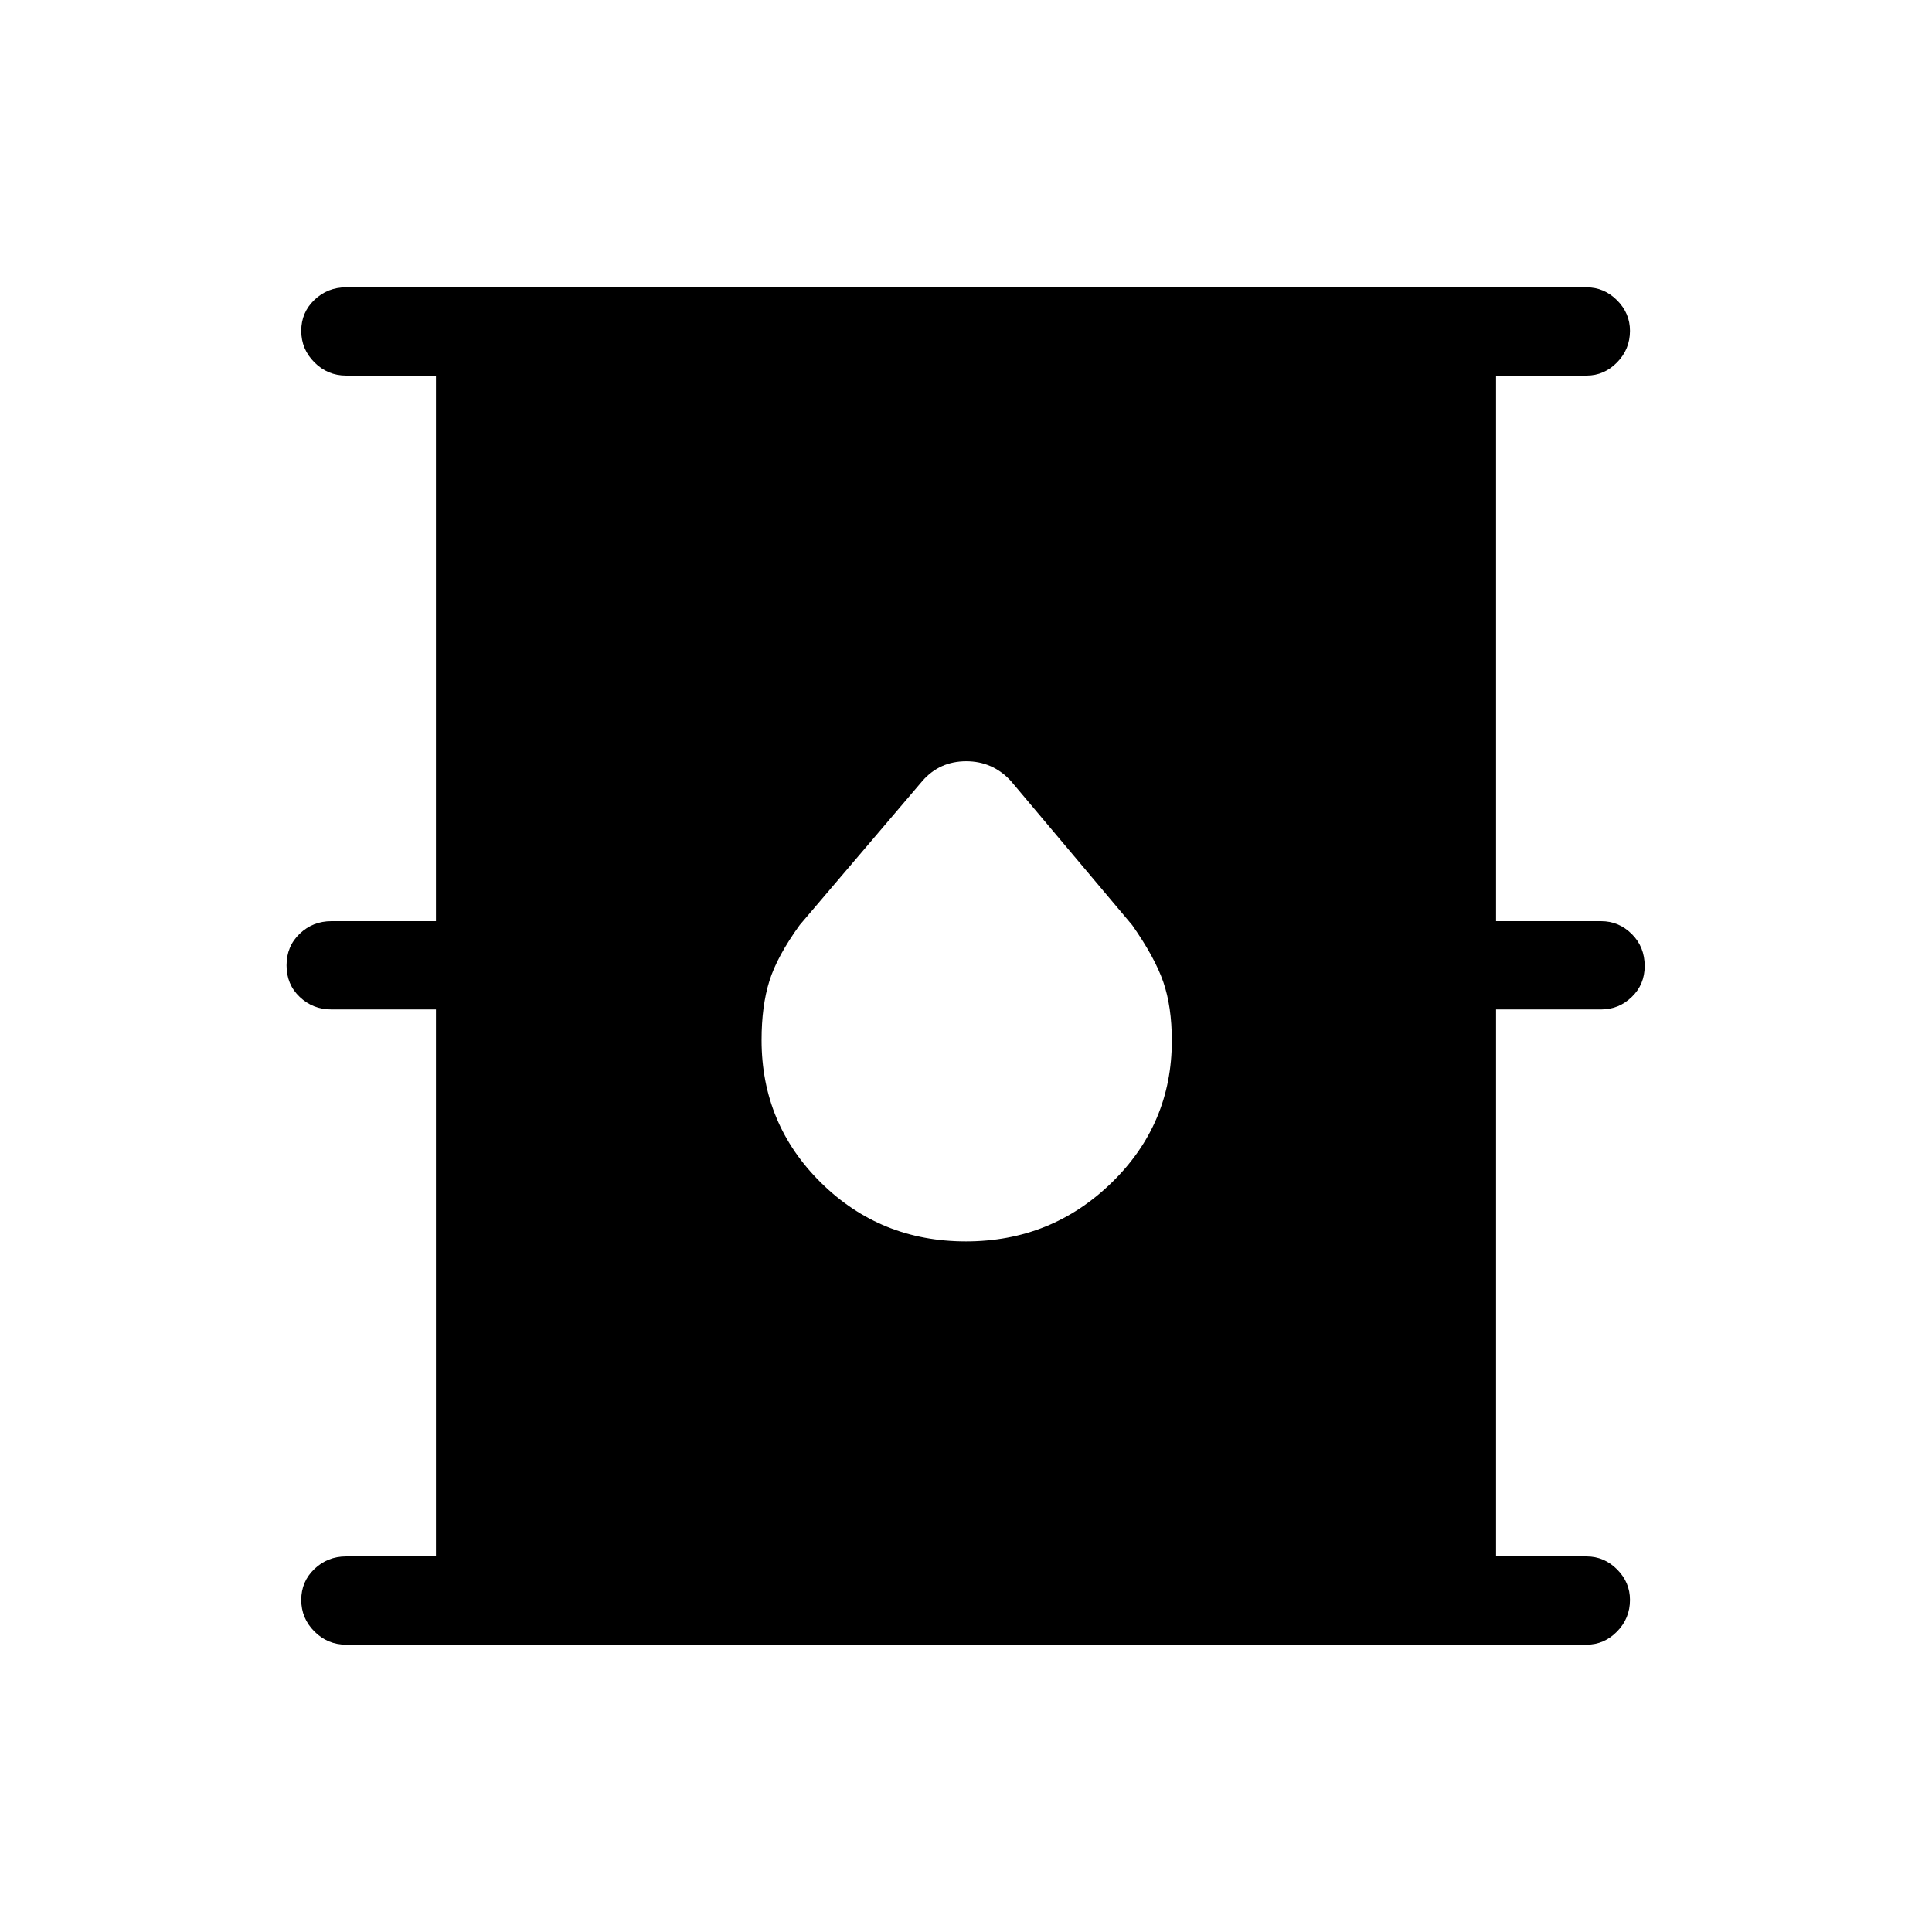 <svg xmlns="http://www.w3.org/2000/svg" height="48" viewBox="0 -960 960 960" width="48"><path d="M171.96-142.77q-9.17 0-15.72-6.55-6.55-6.55-6.55-15.69t6.55-15.38q6.55-6.23 15.72-6.23h44.66v-271.8h-51.97q-9.17 0-15.72-6.21-6.54-6.2-6.54-15.69 0-9.49 6.54-15.72 6.55-6.23 15.72-6.23h51.97v-271.11h-44.66q-9.17 0-15.72-6.56-6.55-6.55-6.55-15.69t6.55-15.37q6.55-6.23 15.72-6.23h616.39q8.73 0 15.15 6.43 6.42 6.42 6.42 15.16 0 9.18-6.42 15.72-6.42 6.54-15.15 6.54h-44.97v271.11h52.27q8.74 0 15.16 6.38 6.42 6.37 6.42 15.9 0 9.18-6.42 15.37-6.42 6.2-15.16 6.2h-52.27v271.8h44.97q8.73 0 15.15 6.43t6.42 15.16q0 9.18-6.42 15.72-6.42 6.54-15.15 6.54H171.96Zm307.98-200.38q42.44 0 72.38-29.14 29.95-29.13 29.95-70.57 0-16.91-4.21-29.14t-15.45-28.27l-60.33-71.68q-9-9.78-22.19-9.78-13.18 0-21.71 9.73l-60.99 71.62q-11.24 15.53-15.1 27.88-3.87 12.35-3.87 29.3 0 41.77 29.54 70.91 29.54 29.14 71.98 29.14Z"/></svg>